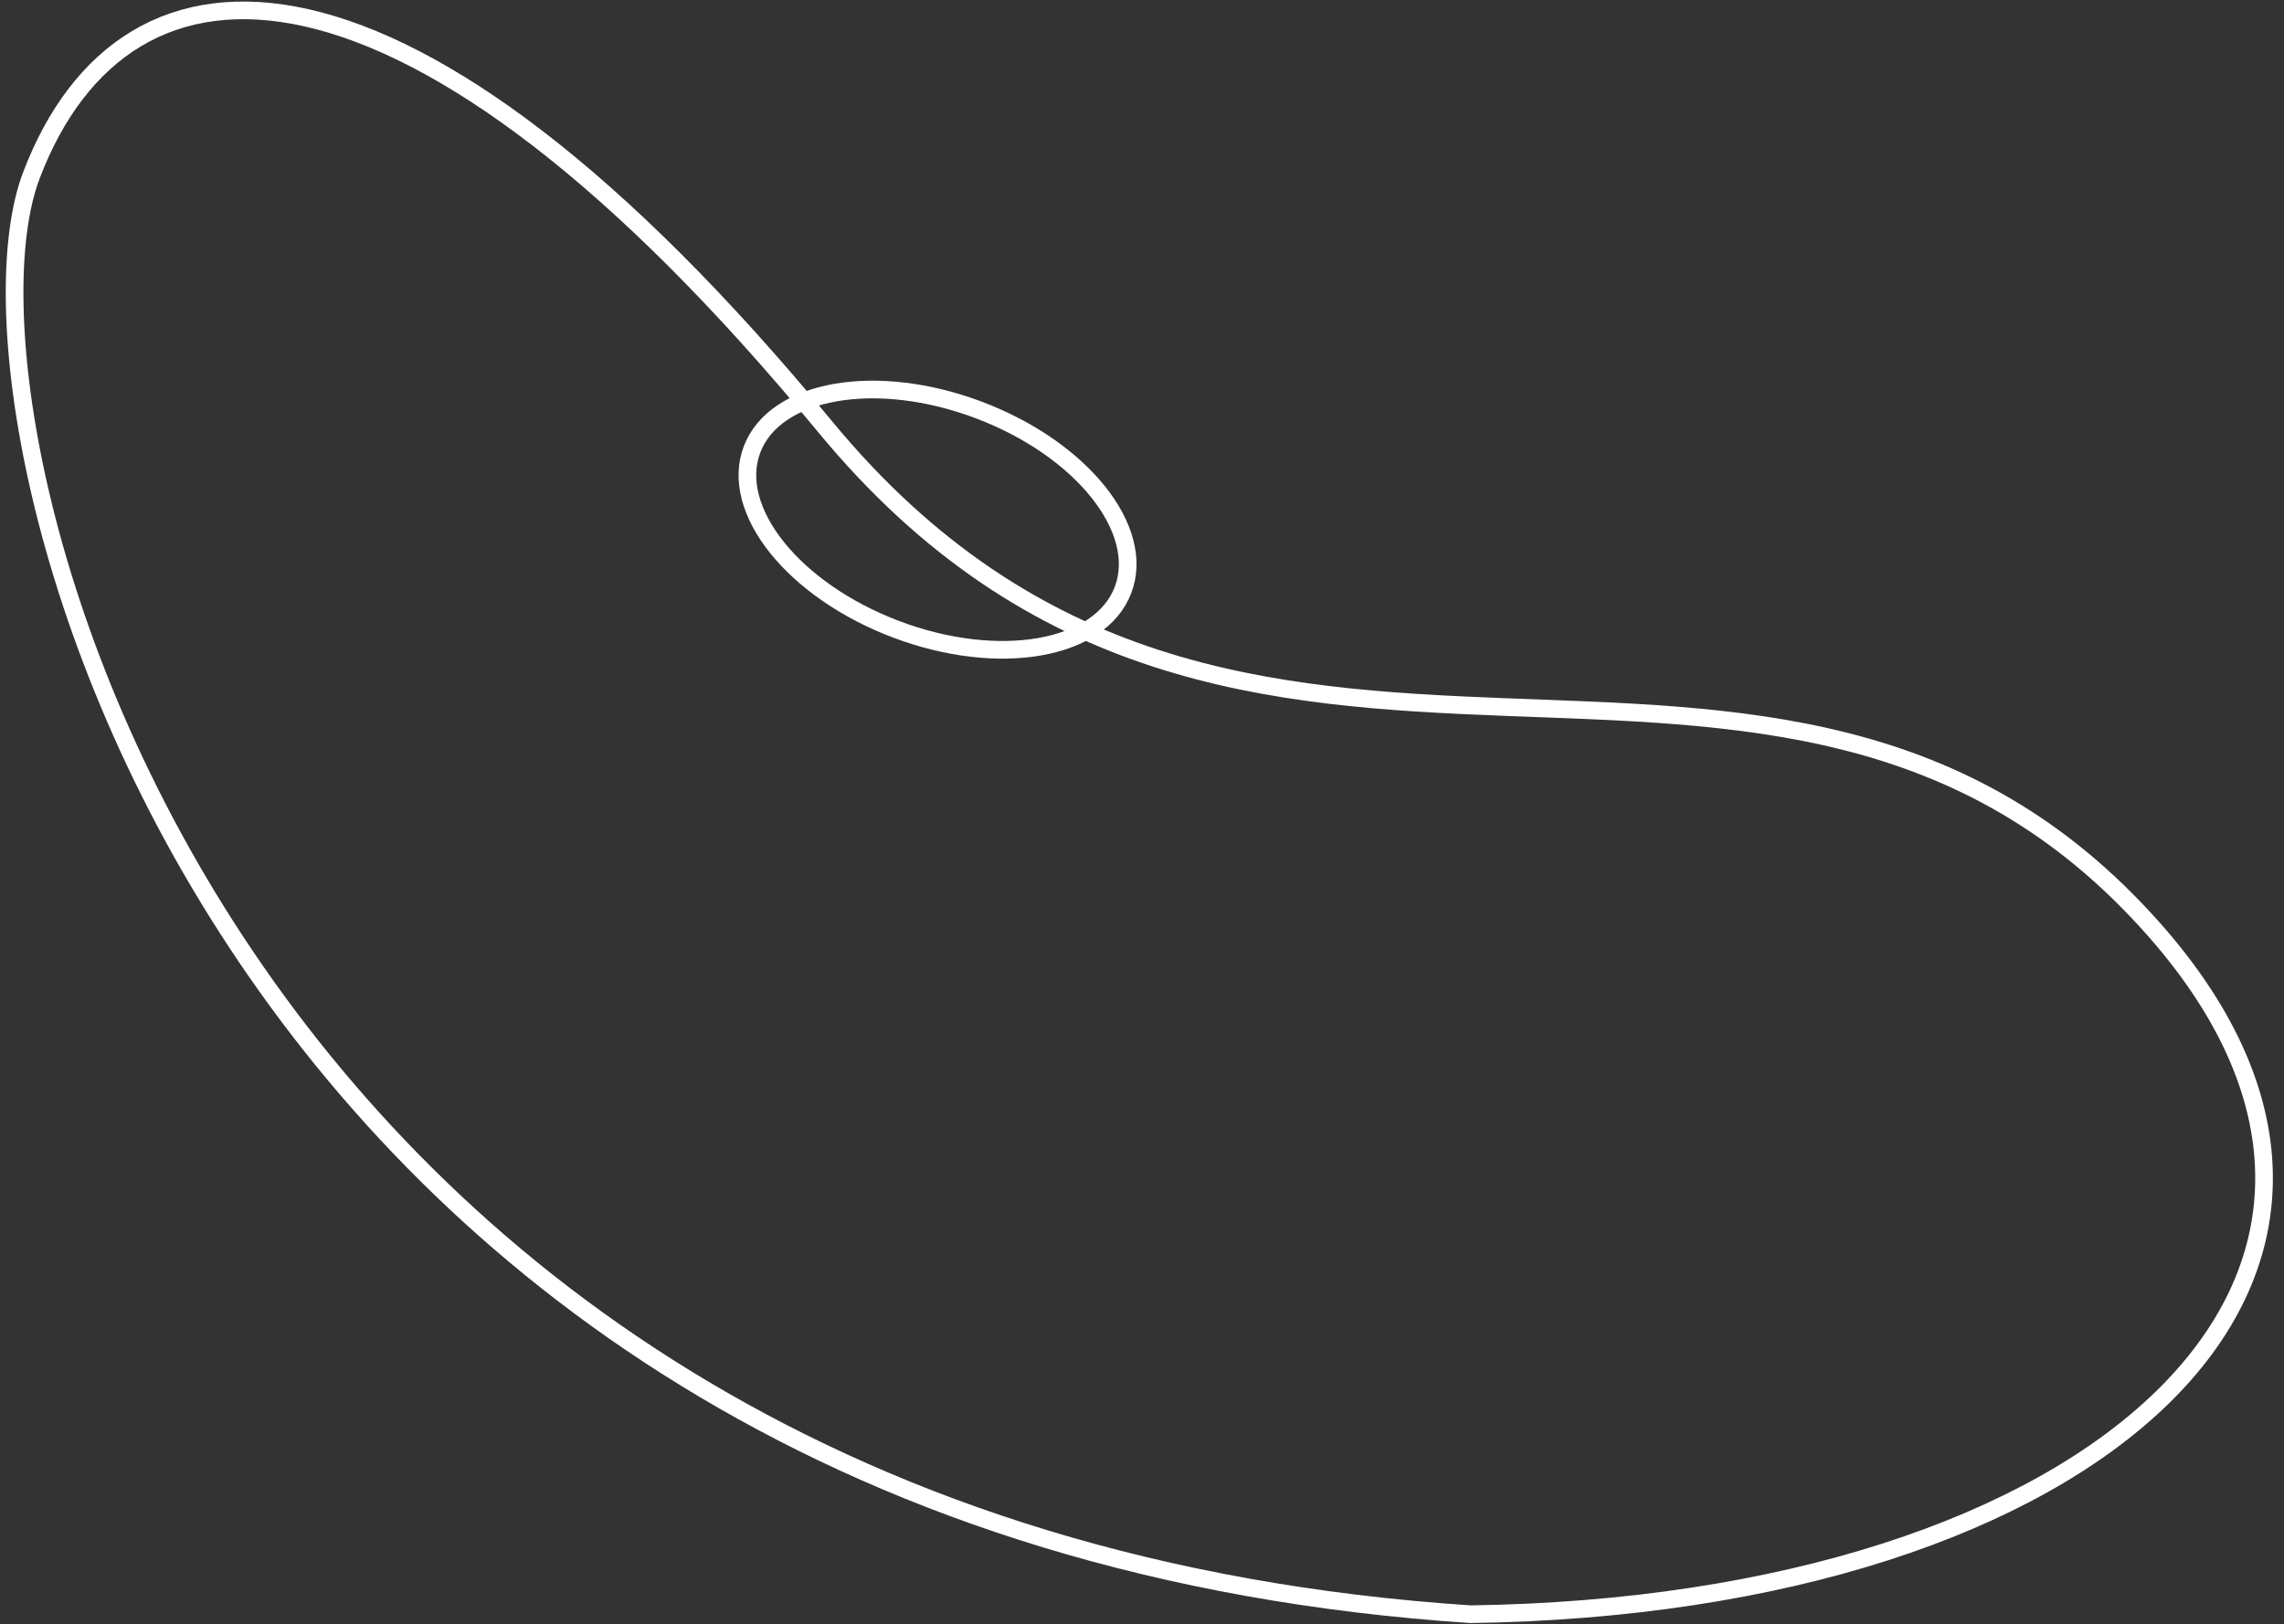 <svg width="194" height="138" viewBox="0 0 194 138" fill="none" xmlns="http://www.w3.org/2000/svg">
<rect x="0" y="0" width="194" height="138" fill="#333333" stroke="none"/>
<g clip-path="url(#clip0_2_11)">
<path d="M76.112 53.462C84.815 56.754 93.447 55.253 95.392 50.111C97.338 44.968 91.859 38.13 83.156 34.838C74.453 31.547 65.821 33.047 63.875 38.19C61.93 43.333 67.409 50.17 76.112 53.462Z" stroke="white" stroke-width="1.5"/>
</g>
<path d="M183.014 79.029C208.738 108.207 178.363 136.381 124.903 137.141C18.616 130.137 -5.369 36.007 2.664 14.903C10.697 -6.202 34.615 -6.778 70.054 36.215C105.493 79.208 150.858 42.557 183.014 79.029Z" stroke="white" stroke-width="1.5"/>
<defs>
<clipPath id="clip0_2_11">
<rect width="35" height="24" fill="white" transform="translate(62 32)"/>
</clipPath>
</defs>
</svg>
